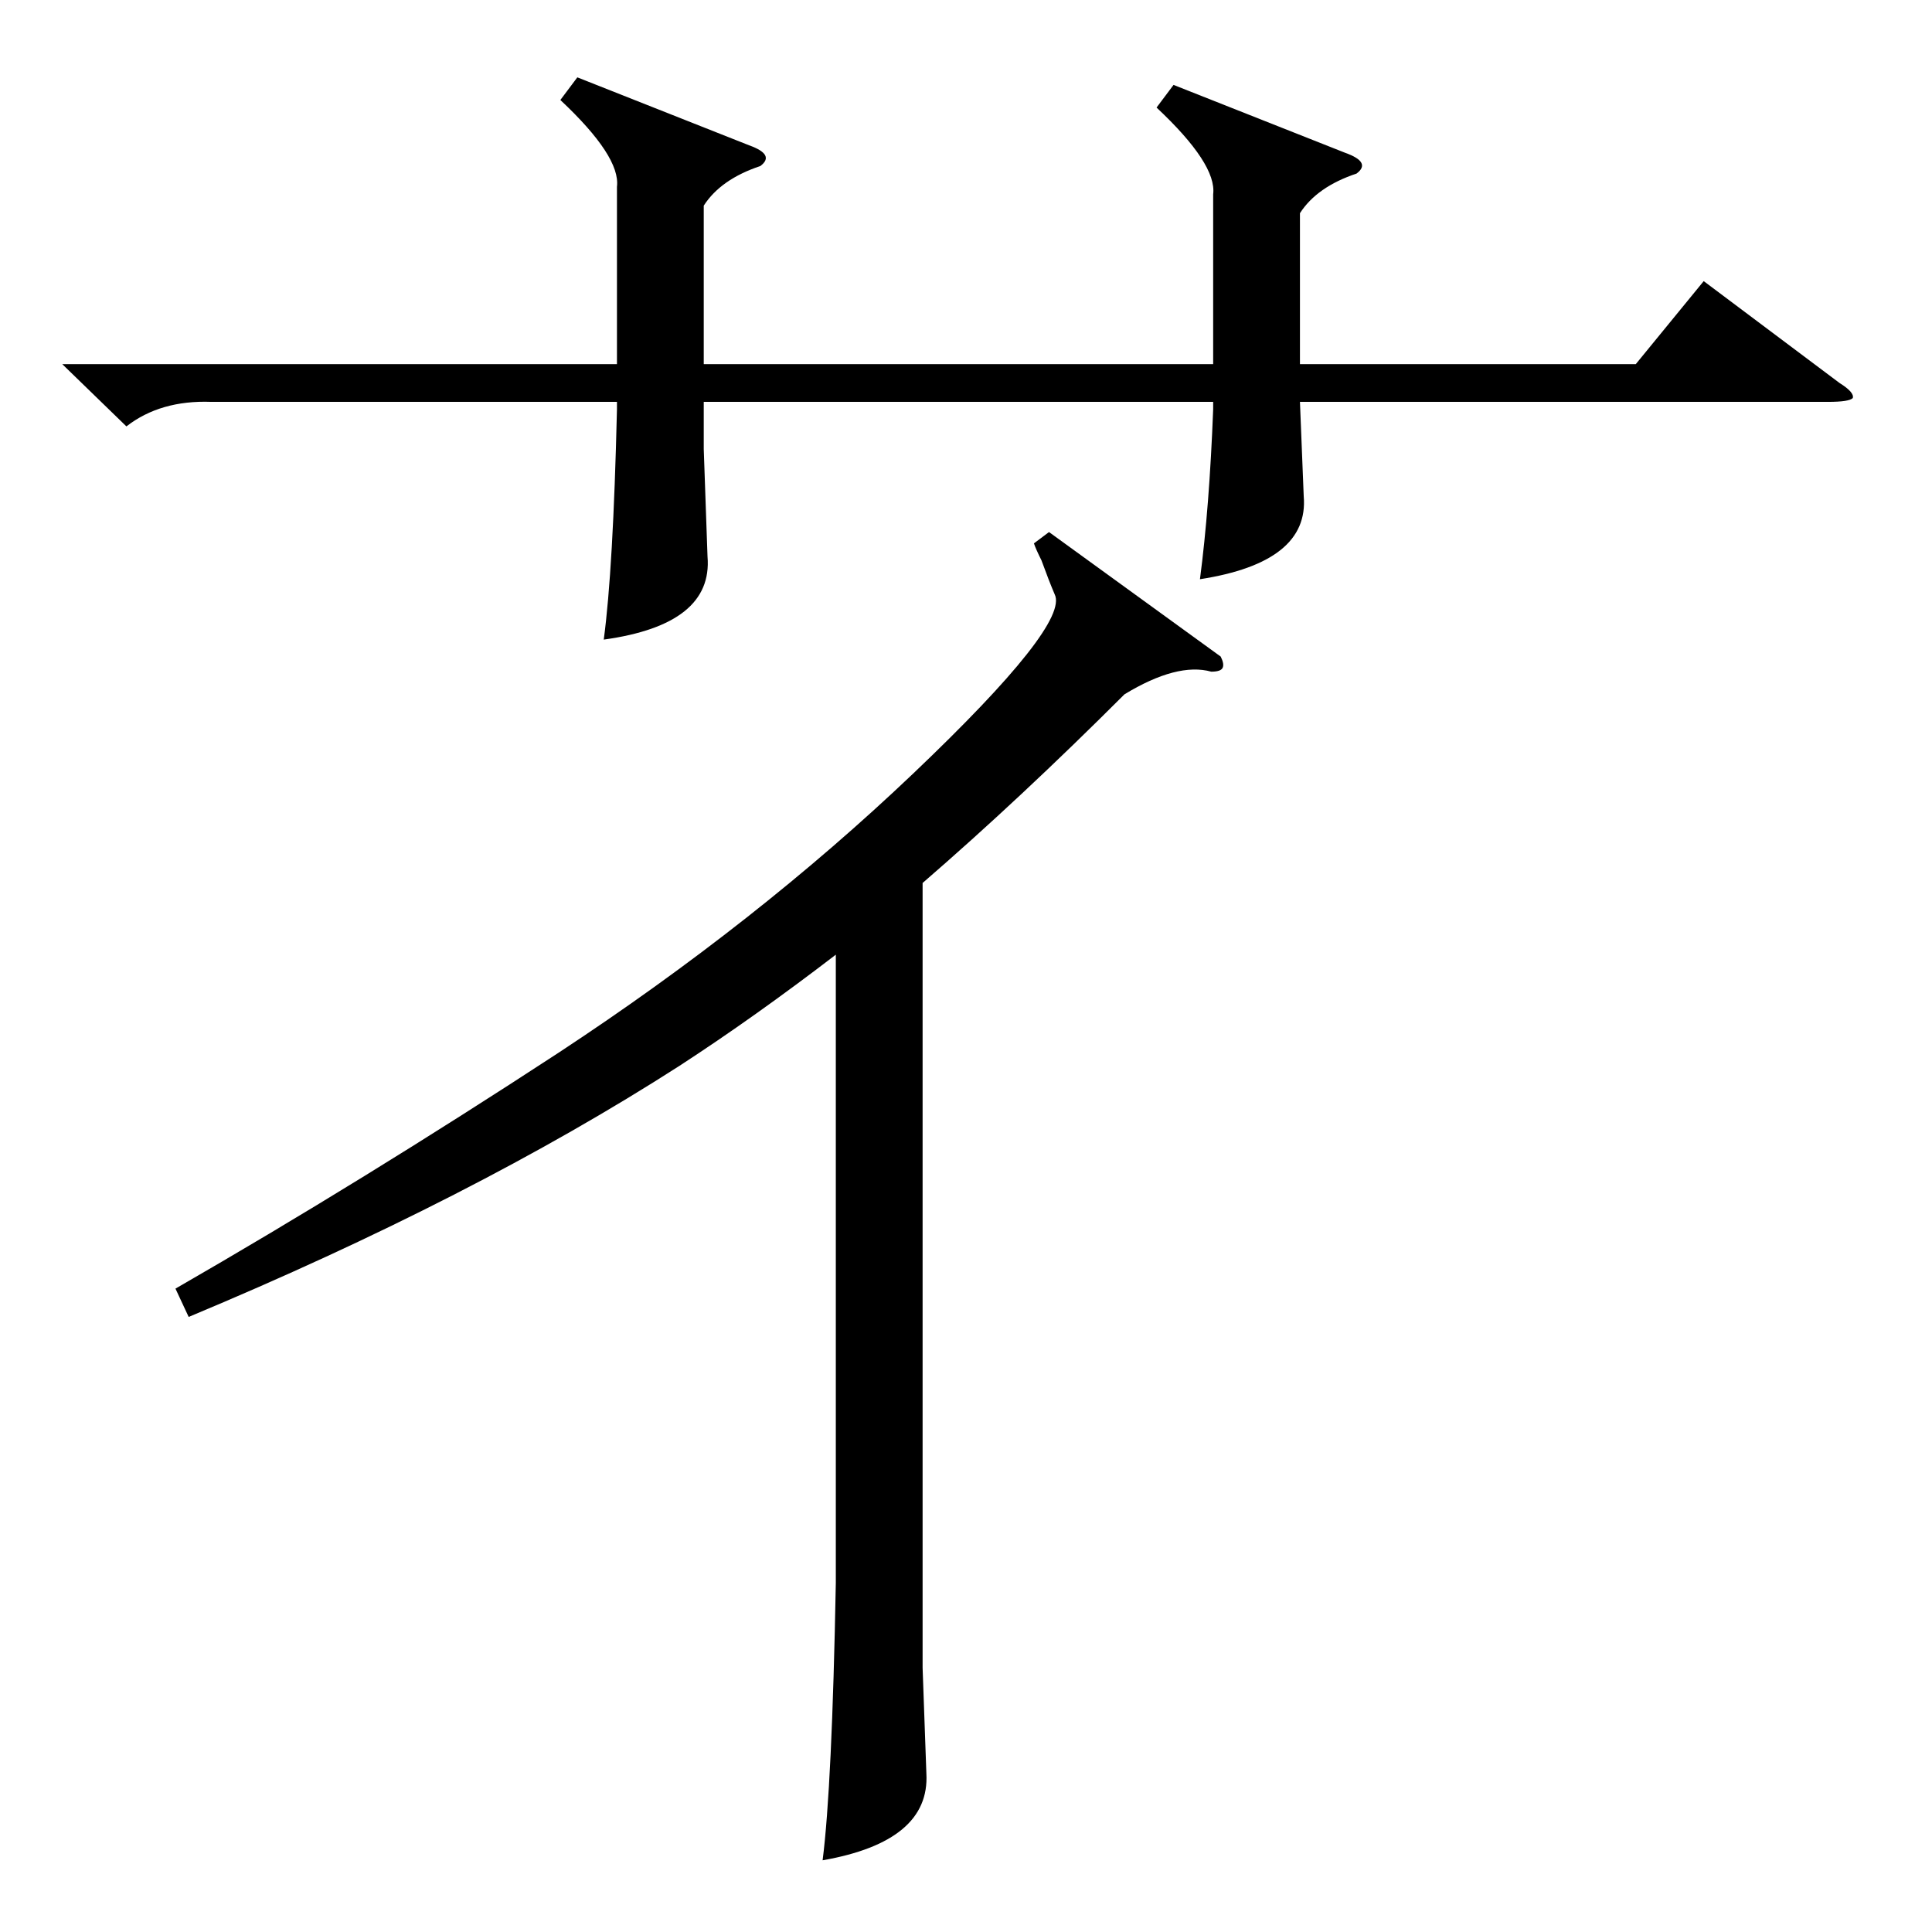 <?xml version="1.0" standalone="no"?>
<!DOCTYPE svg PUBLIC "-//W3C//DTD SVG 1.1//EN" "http://www.w3.org/Graphics/SVG/1.1/DTD/svg11.dtd" >
<svg xmlns="http://www.w3.org/2000/svg" xmlns:xlink="http://www.w3.org/1999/xlink" version="1.1" viewBox="0 -205 1024 1024">
  <g transform="matrix(1 0 0 -1 0 819)">
   <path fill="currentColor"
d="M647 676q2 -4 1 -6t-6 -2q-18 5 -46 -12q-55 -55 -107 -100v-416l2 -56q2 -36 -55 -46q5 39 7 147v333q-43 -33 -83 -59q-109 -70 -260 -133l-7 15q99 57 203 125q105 69 188 148t75 95q-3 7 -7 18q-3 6 -4 9l8 6zM622 979l91 -36q14 -5 6 -11q-21 -7 -30 -21v-80h178
l36 44l72 -54q8 -5 7 -8q-2 -2 -13 -2h-280l2 -50q3 -35 -55 -44q5 38 7 90v4h-270v-25l2 -57q3 -36 -55 -44q5 37 7 122v4h-215q-27 1 -45 -13l-34 33h294v94q2 16 -30 46l9 12l91 -36q14 -5 6 -11q-21 -7 -30 -21v-84h270v90q2 16 -30 46z" />
  </g>

</svg>

